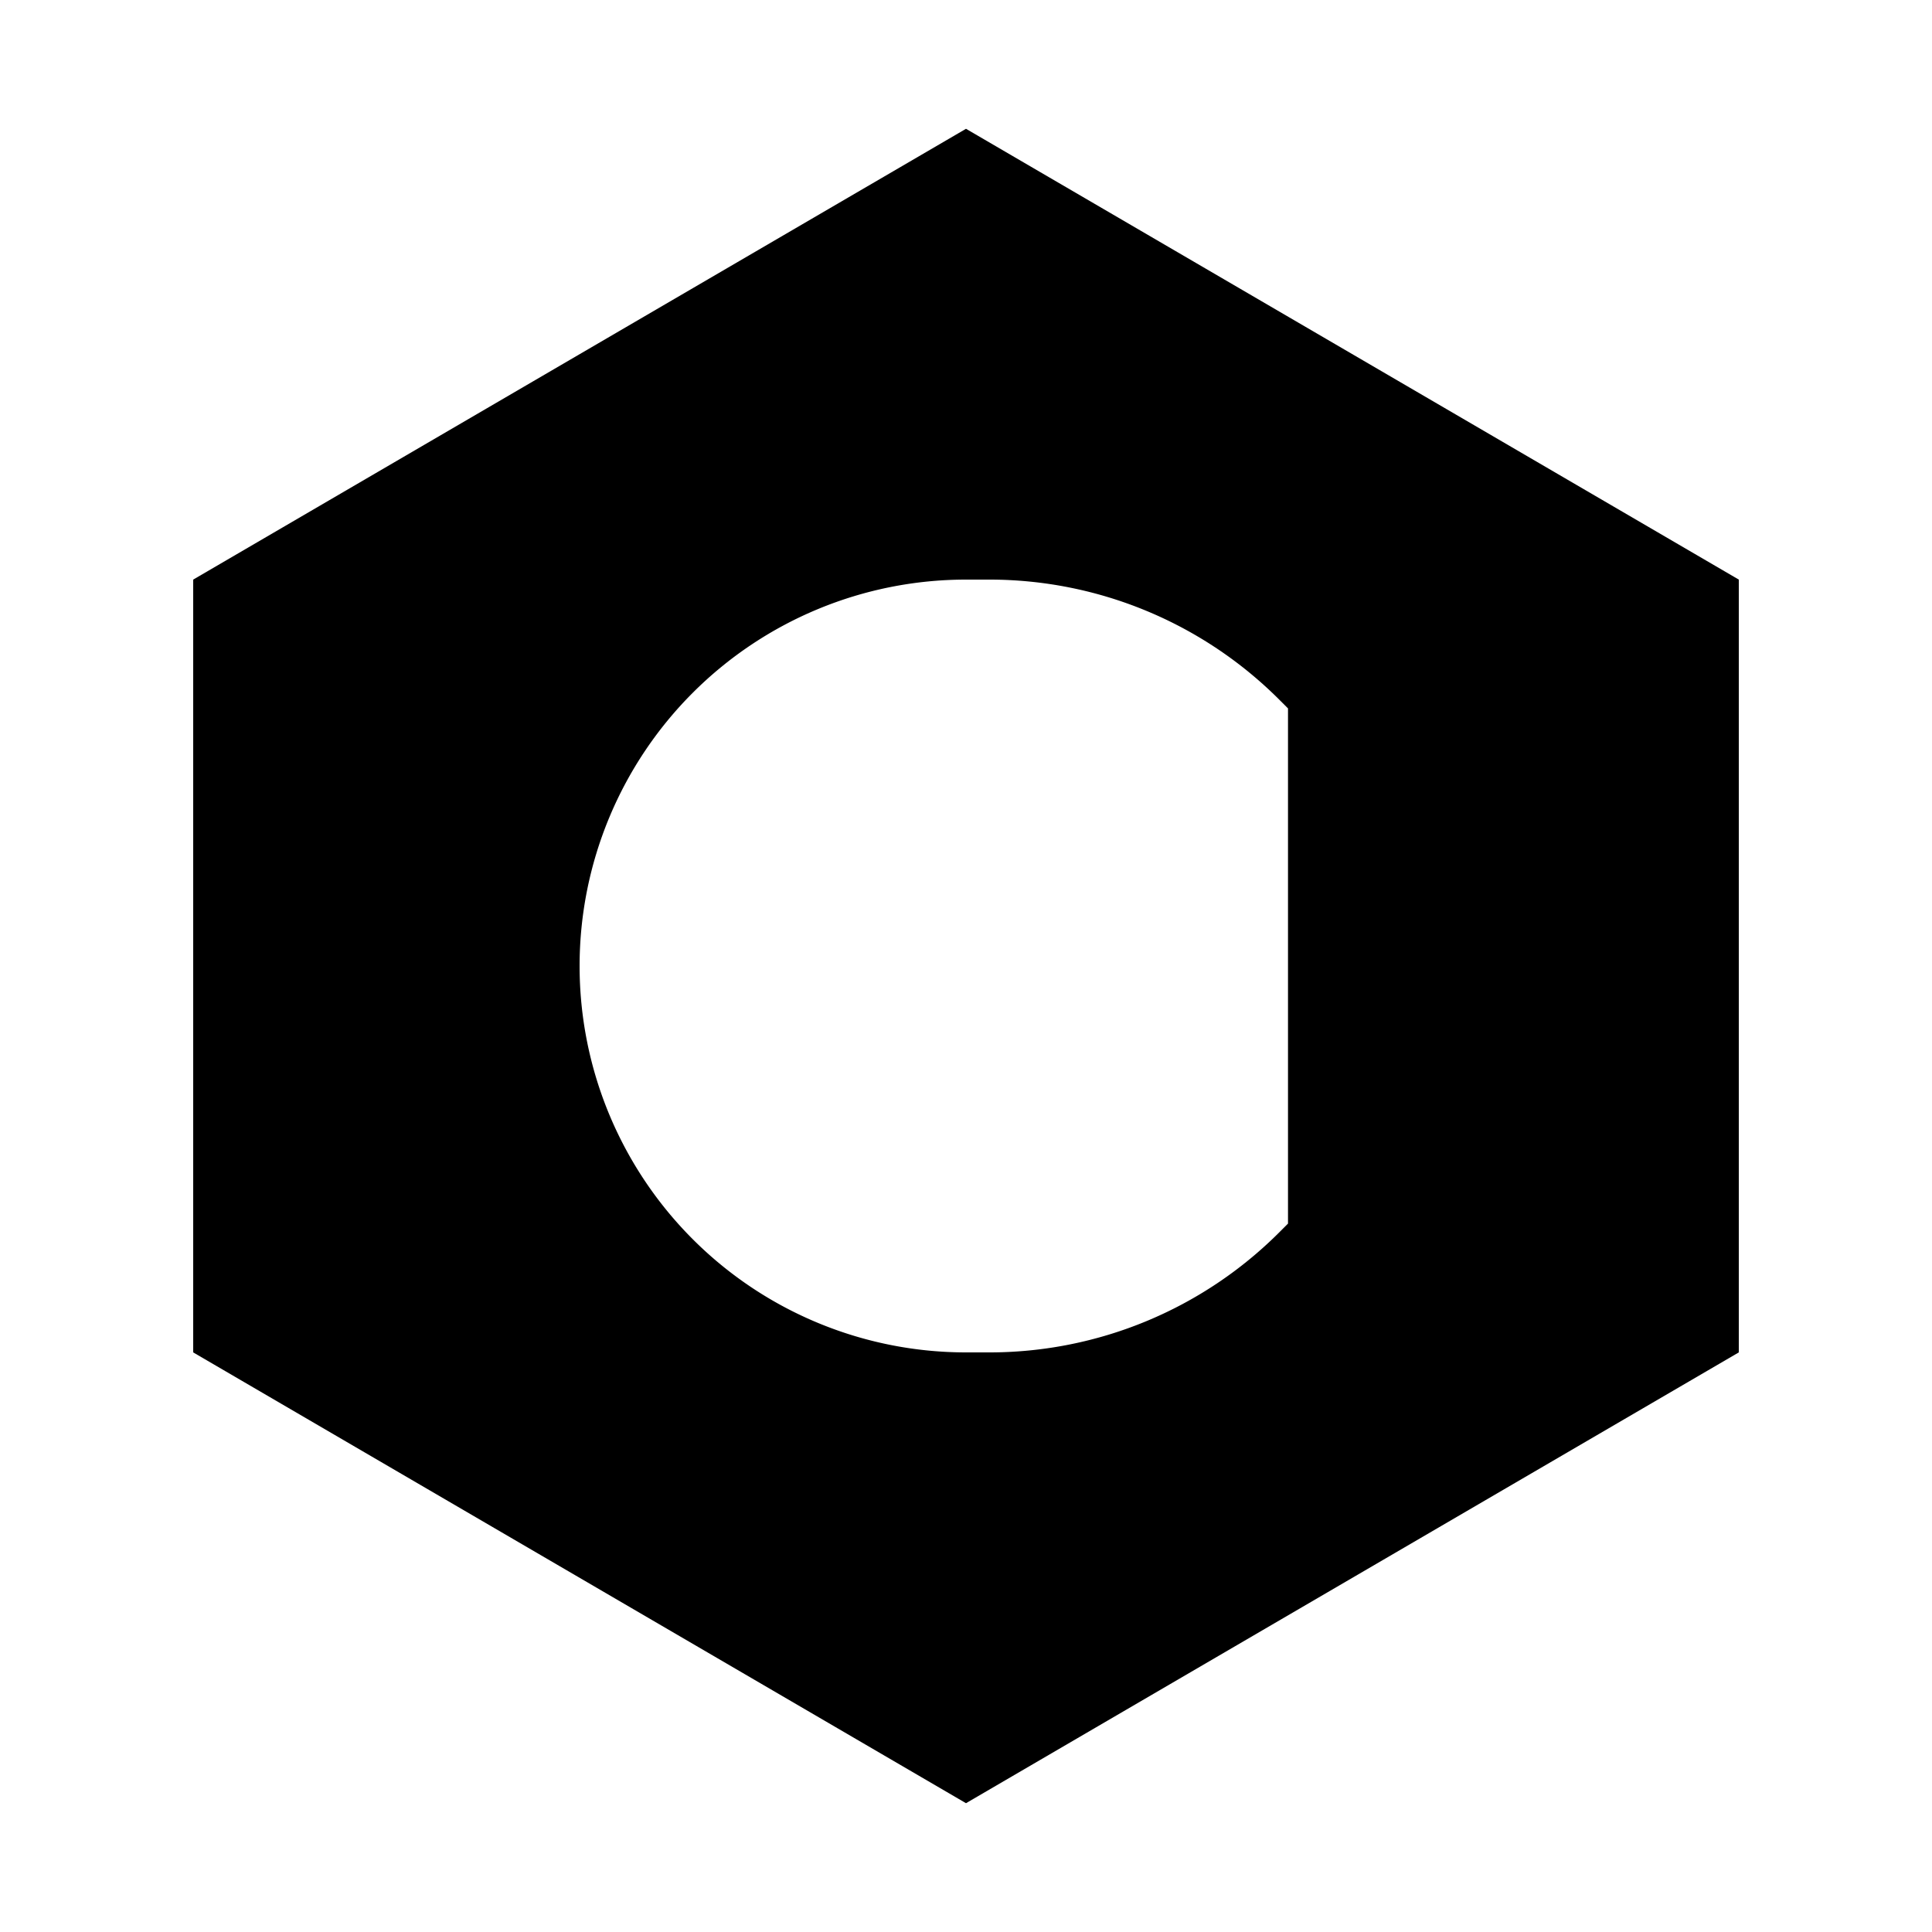 <svg xmlns="http://www.w3.org/2000/svg" viewBox="0 0 15 15"><path d="M10 5.5l-.068-.068a3.182 3.182 0 00-2.25-.932H7.5a3 3 0 000 6h.182c.844 0 1.653-.335 2.25-.932L10 9.5m-8.5 1v-6l6-3.5 6 3.5v6l-6 3.5-6-3.5z"/></svg>